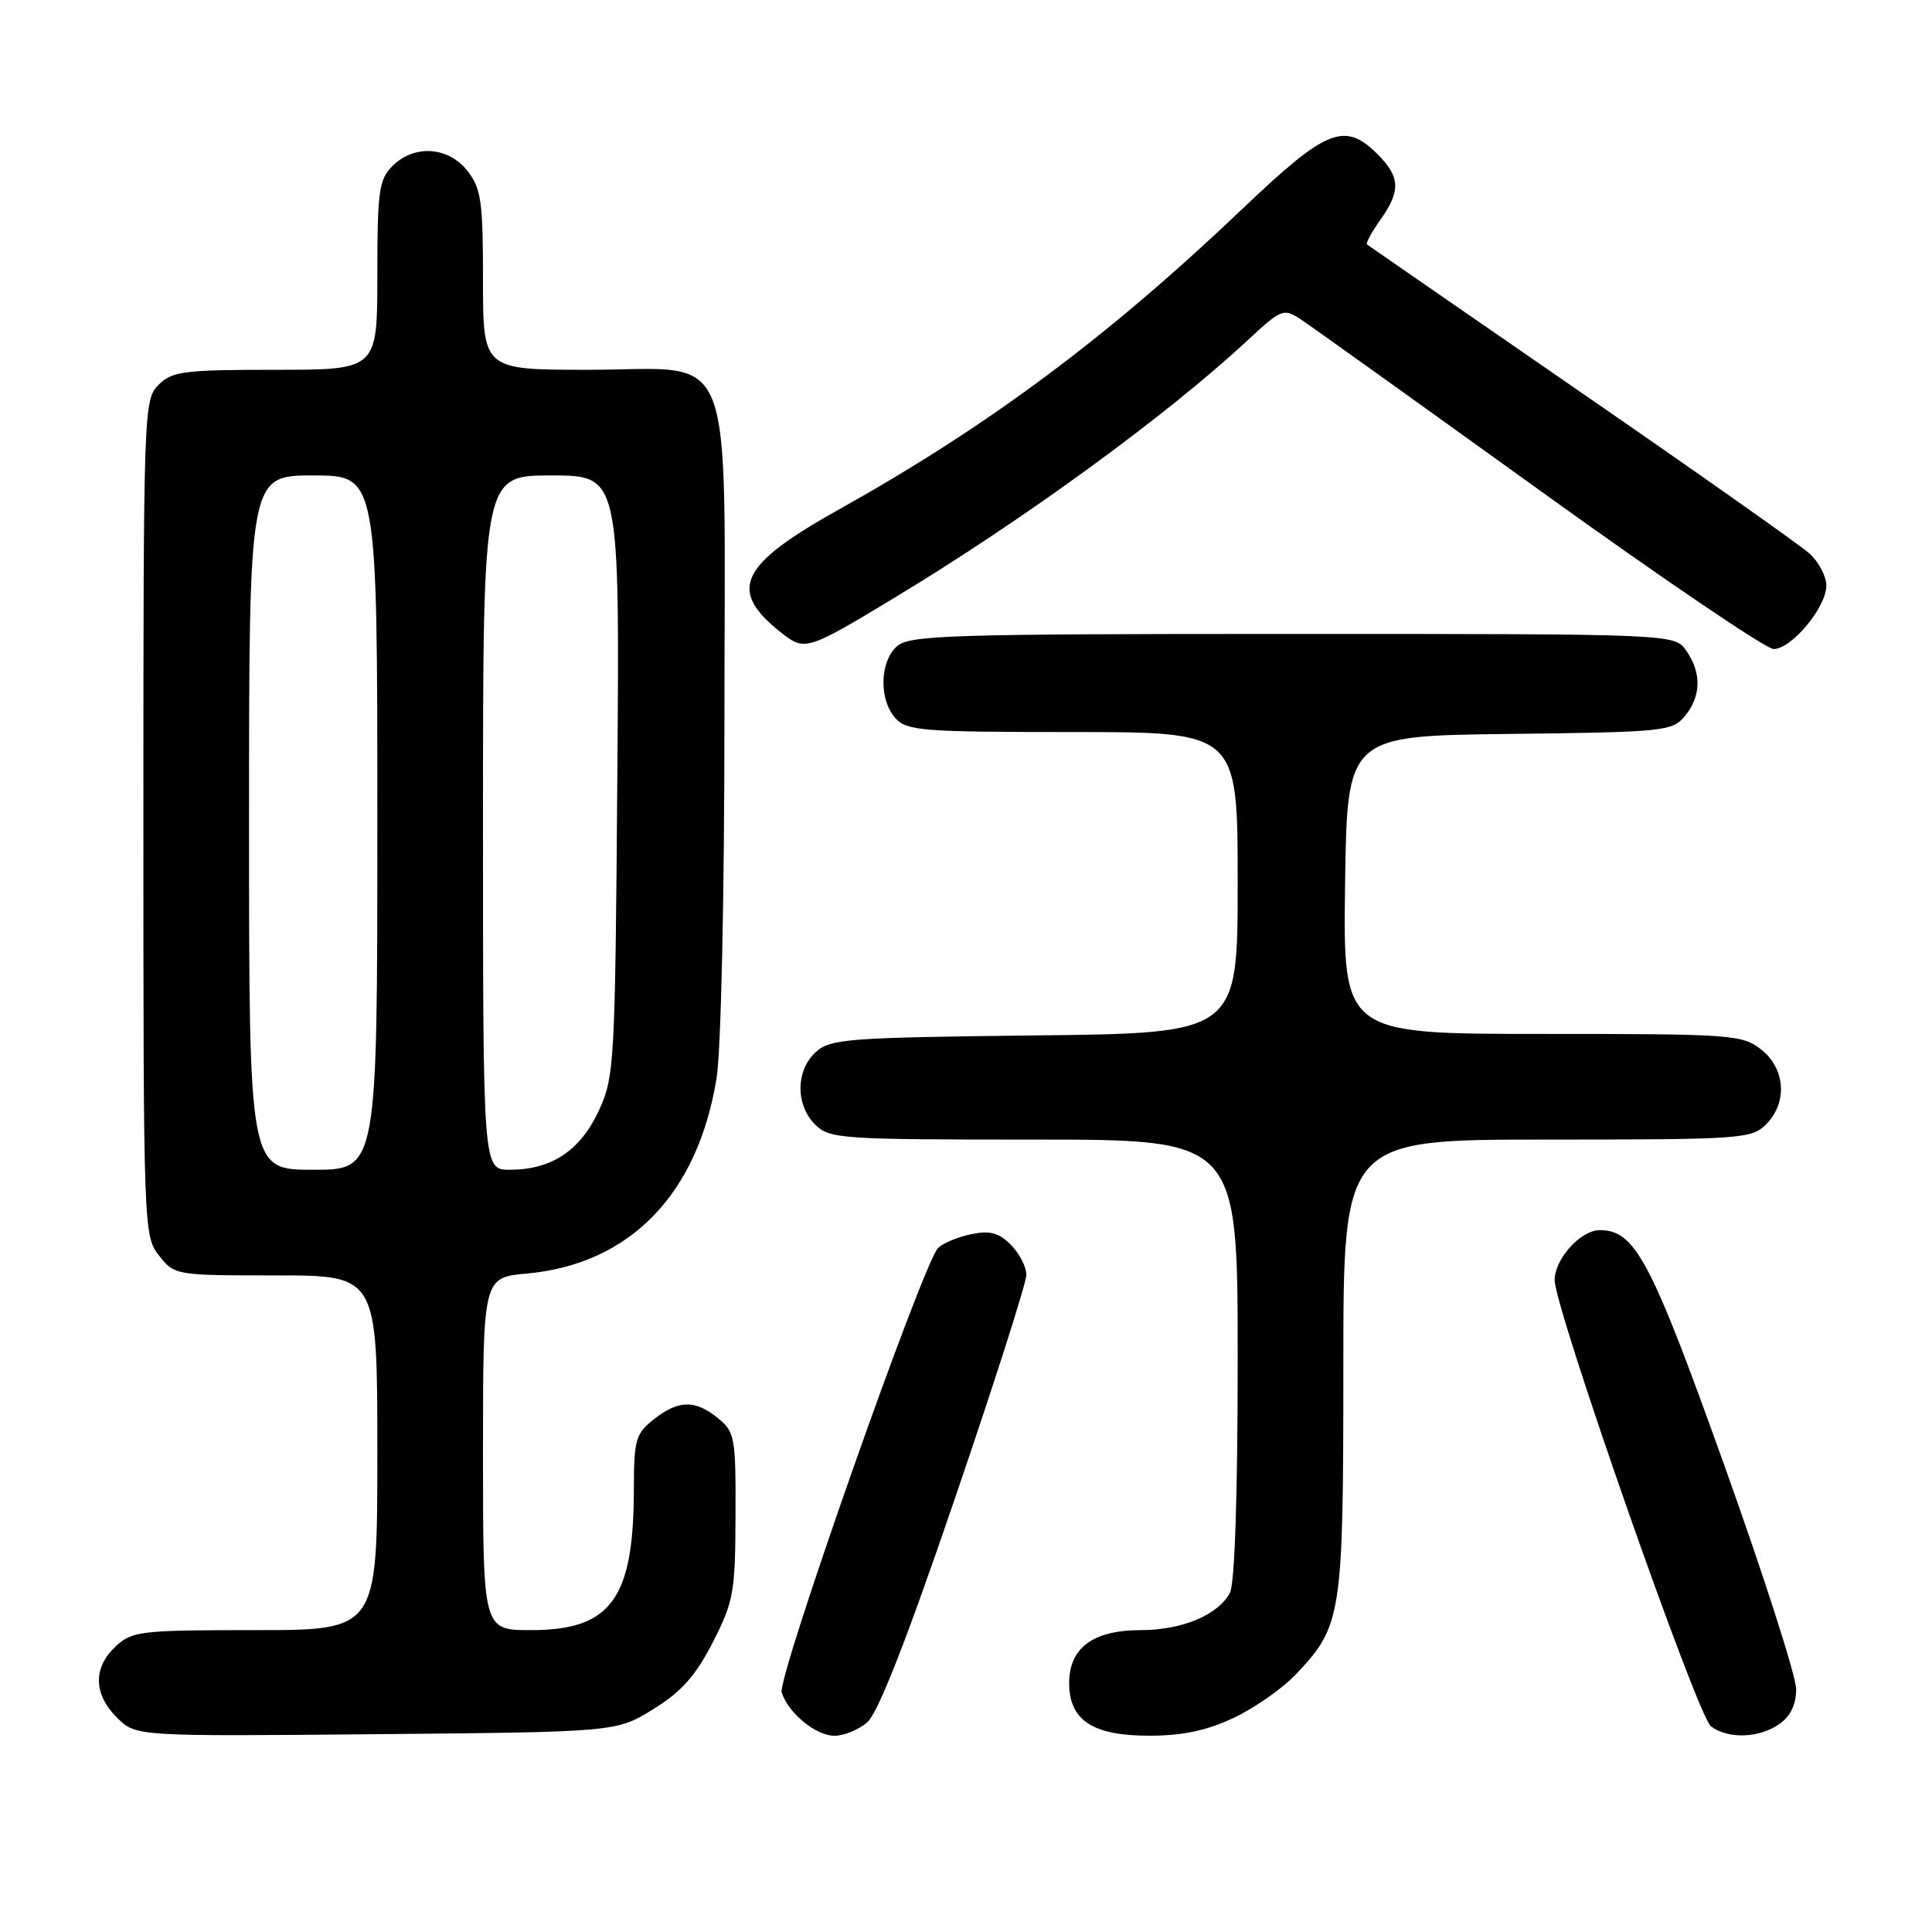 <?xml version="1.0" encoding="UTF-8" standalone="no"?>
<!DOCTYPE svg PUBLIC "-//W3C//DTD SVG 1.1//EN" "http://www.w3.org/Graphics/SVG/1.1/DTD/svg11.dtd" >
<svg xmlns="http://www.w3.org/2000/svg" xmlns:xlink="http://www.w3.org/1999/xlink" version="1.1" viewBox="0 0 256 256">
 <g >
 <path fill="currentColor"
d=" M 86.57 226.47 C 90.30 224.16 92.18 222.05 94.45 217.61 C 97.21 212.21 97.43 210.98 97.46 200.81 C 97.50 190.46 97.37 189.73 95.14 187.92 C 92.11 185.45 89.91 185.49 86.63 188.07 C 84.23 189.97 84.00 190.76 83.99 197.32 C 83.98 211.86 80.96 216.00 70.37 216.00 C 64.00 216.00 64.00 216.00 64.00 192.64 C 64.00 169.28 64.00 169.28 69.82 168.75 C 83.47 167.51 92.46 158.25 94.95 142.86 C 95.54 139.23 95.99 118.84 95.99 95.38 C 96.00 44.30 97.83 49.00 77.93 49.00 C 64.00 49.00 64.00 49.00 64.00 37.13 C 64.00 26.65 63.76 24.96 61.93 22.63 C 59.39 19.41 54.88 19.12 52.00 22.00 C 50.21 23.79 50.00 25.33 50.00 36.50 C 50.00 49.00 50.00 49.00 36.50 49.00 C 24.33 49.00 22.80 49.20 21.00 51.00 C 19.05 52.95 19.00 54.33 19.00 108.37 C 19.00 162.86 19.03 163.77 21.07 166.37 C 23.13 168.98 23.26 169.00 36.57 169.00 C 50.00 169.00 50.00 169.00 50.00 192.50 C 50.00 216.00 50.00 216.00 33.81 216.00 C 18.57 216.00 17.49 216.13 15.31 218.17 C 12.31 221.00 12.38 224.47 15.49 227.59 C 17.99 230.08 17.99 230.08 49.83 229.79 C 81.66 229.50 81.66 229.50 86.57 226.47 Z  M 114.88 228.25 C 116.31 227.06 120.05 217.54 126.49 198.67 C 131.72 183.37 136.00 169.98 136.00 168.92 C 136.00 167.86 135.07 166.07 133.93 164.93 C 132.33 163.33 131.16 163.02 128.68 163.54 C 126.93 163.90 124.96 164.72 124.31 165.35 C 122.33 167.27 102.96 222.31 103.58 224.26 C 104.45 227.00 108.11 230.00 110.58 230.00 C 111.79 230.00 113.73 229.21 114.88 228.25 Z  M 163.50 227.61 C 166.25 226.31 169.94 223.73 171.70 221.87 C 177.80 215.44 178.00 214.16 178.00 181.03 C 178.00 151.00 178.00 151.00 205.00 151.00 C 230.67 151.00 232.10 150.90 234.00 149.00 C 236.88 146.12 236.59 141.61 233.37 139.07 C 230.85 137.09 229.52 137.00 204.34 137.00 C 177.96 137.00 177.96 137.00 178.23 117.25 C 178.50 97.50 178.50 97.50 200.00 97.25 C 220.50 97.01 221.58 96.90 223.25 94.89 C 225.42 92.28 225.49 89.14 223.44 86.22 C 221.89 84.00 221.89 84.00 171.27 84.00 C 125.58 84.00 120.48 84.16 118.83 85.65 C 116.55 87.72 116.46 92.74 118.65 95.17 C 120.16 96.84 122.26 97.00 142.15 97.00 C 164.00 97.00 164.00 97.00 164.00 116.95 C 164.00 136.91 164.00 136.91 137.10 137.20 C 112.29 137.48 110.04 137.65 108.10 139.40 C 105.43 141.82 105.39 146.39 108.00 149.00 C 109.90 150.90 111.33 151.00 137.00 151.00 C 164.00 151.00 164.00 151.00 164.00 180.07 C 164.00 198.09 163.61 209.86 162.97 211.06 C 161.39 214.00 156.62 216.00 151.16 216.00 C 144.85 216.00 141.67 218.35 141.67 223.00 C 141.67 227.97 144.78 230.00 152.36 229.99 C 156.73 229.98 159.94 229.30 163.50 227.61 Z  M 235.78 228.44 C 237.25 227.41 238.00 225.86 238.00 223.82 C 238.00 222.13 233.71 208.77 228.47 194.13 C 218.74 166.93 216.66 163.00 211.98 163.00 C 209.45 163.00 206.00 166.82 206.00 169.61 C 206.00 173.38 224.92 227.41 226.71 228.75 C 229.00 230.46 233.10 230.32 235.78 228.44 Z  M 118.50 79.22 C 135.69 68.84 154.55 55.09 165.24 45.16 C 169.75 40.96 170.08 40.82 172.29 42.27 C 173.56 43.10 187.79 53.29 203.90 64.89 C 220.01 76.50 234.01 86.00 235.01 86.00 C 237.39 86.00 242.00 80.46 242.00 77.60 C 242.00 76.36 240.99 74.44 239.75 73.33 C 238.51 72.22 224.90 62.62 209.50 52.00 C 194.10 41.37 181.34 32.55 181.14 32.40 C 180.94 32.24 181.73 30.78 182.89 29.15 C 185.62 25.31 185.55 23.46 182.55 20.45 C 178.17 16.08 175.80 17.03 164.64 27.66 C 146.74 44.70 131.02 56.41 111.14 67.52 C 97.92 74.90 96.38 78.22 103.56 83.87 C 106.64 86.29 106.96 86.19 118.50 79.22 Z  M 33.00 109.00 C 33.00 63.00 33.00 63.00 41.50 63.00 C 50.00 63.00 50.00 63.00 50.00 109.00 C 50.00 155.00 50.00 155.00 41.50 155.00 C 33.00 155.00 33.00 155.00 33.00 109.00 Z  M 64.00 109.00 C 64.00 63.00 64.00 63.00 73.05 63.00 C 82.11 63.00 82.11 63.00 81.80 102.75 C 81.51 141.05 81.42 142.67 79.34 147.18 C 76.90 152.46 73.07 155.00 67.55 155.00 C 64.00 155.00 64.00 155.00 64.00 109.00 Z "/>
</g>
</svg>